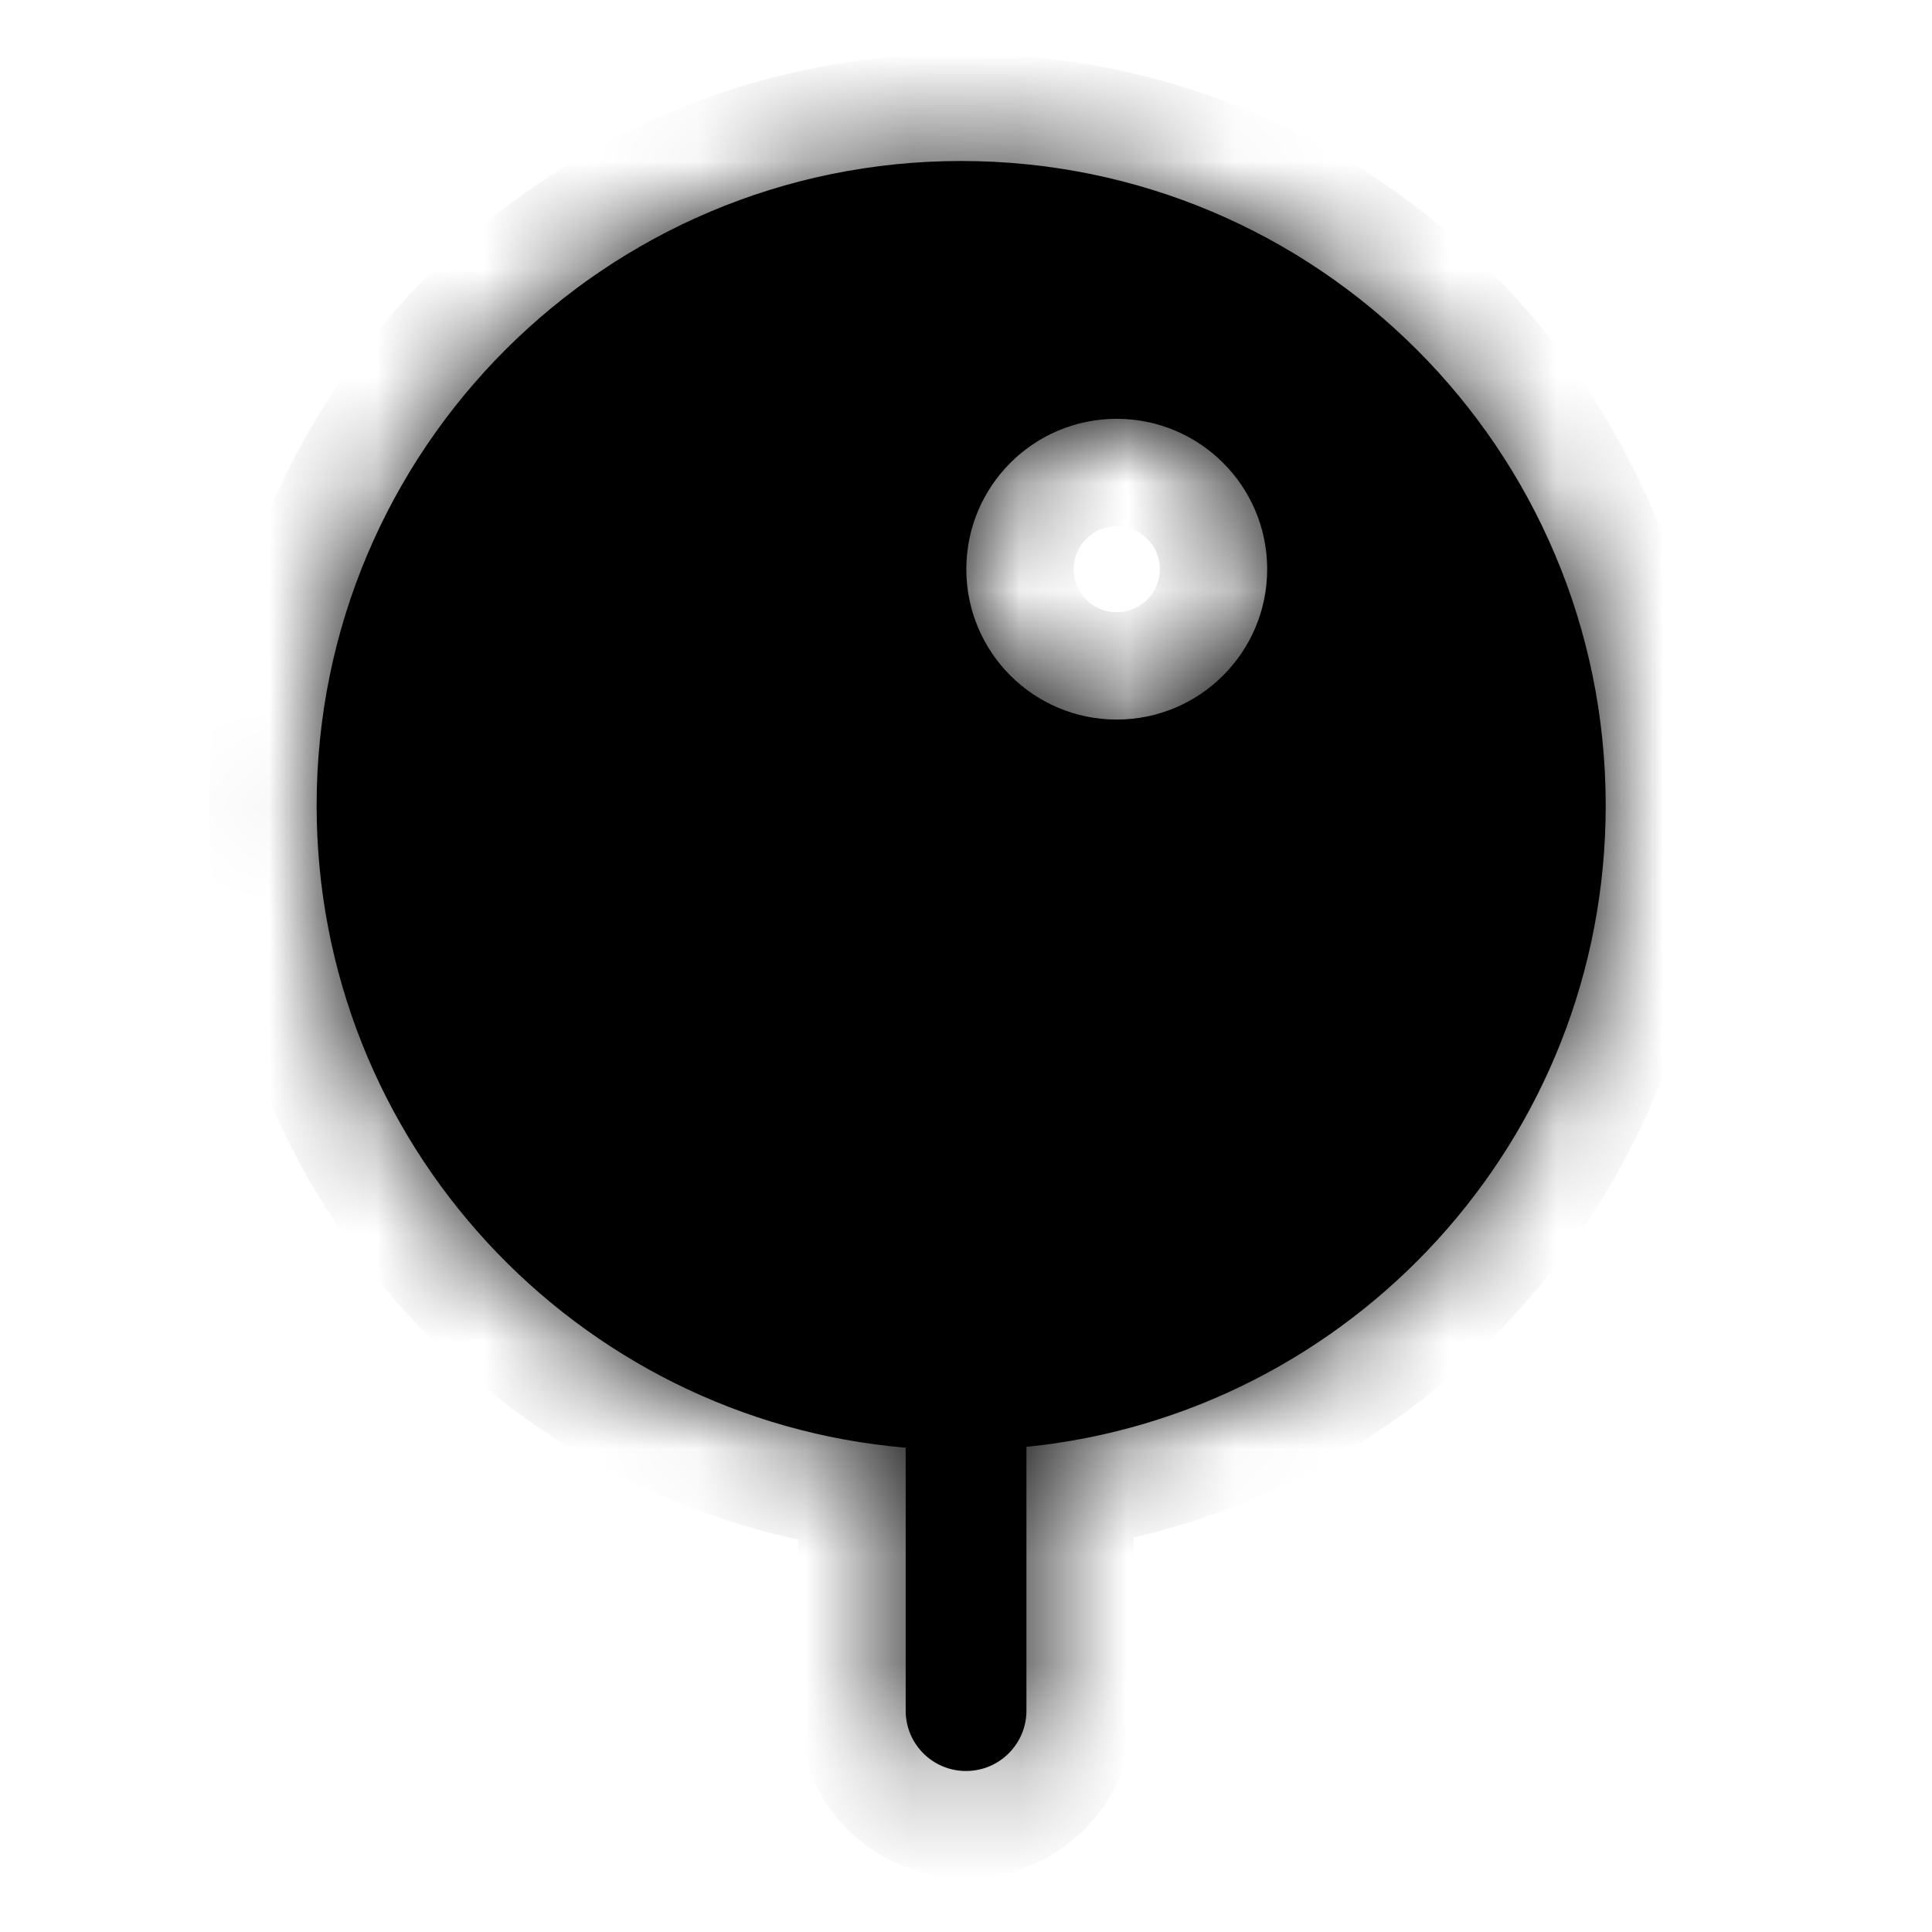 <svg width="18" height="18" viewBox="0 0 18 18" xmlns="http://www.w3.org/2000/svg">
<g id="icons/pin">
<g id="Union">
<mask id="path-1-inside-1_241_2072">
<path fill-rule="evenodd" clip-rule="evenodd" d="M9.563 13.48C12.594 13.175 14.96 10.617 14.96 7.505C14.96 4.189 12.272 1.5 8.955 1.5C5.638 1.5 2.95 4.189 2.95 7.505C2.95 10.647 5.363 13.226 8.438 13.488V15.938C8.438 16.248 8.689 16.5 9 16.5C9.311 16.5 9.563 16.248 9.563 15.938V13.48ZM11.806 5.303C11.806 6.077 11.178 6.704 10.404 6.704C9.63 6.704 9.003 6.077 9.003 5.303C9.003 4.529 9.63 3.902 10.404 3.902C11.178 3.902 11.806 4.529 11.806 5.303Z"/>
</mask>
<path fill-rule="evenodd" clip-rule="evenodd" d="M9.563 13.48C12.594 13.175 14.96 10.617 14.96 7.505C14.96 4.189 12.272 1.5 8.955 1.5C5.638 1.5 2.95 4.189 2.95 7.505C2.95 10.647 5.363 13.226 8.438 13.488V15.938C8.438 16.248 8.689 16.5 9 16.5C9.311 16.5 9.563 16.248 9.563 15.938V13.48ZM11.806 5.303C11.806 6.077 11.178 6.704 10.404 6.704C9.63 6.704 9.003 6.077 9.003 5.303C9.003 4.529 9.63 3.902 10.404 3.902C11.178 3.902 11.806 4.529 11.806 5.303Z"/>
<path d="M9.563 13.48L9.463 12.485L8.563 12.575V13.48H9.563ZM8.438 13.488H9.438V12.57L8.523 12.492L8.438 13.488ZM9.662 14.475C13.2 14.12 15.96 11.135 15.96 7.505H13.96C13.96 10.098 11.988 12.231 9.463 12.485L9.662 14.475ZM15.96 7.505C15.96 3.636 12.824 0.5 8.955 0.5V2.5C11.719 2.5 13.96 4.741 13.96 7.505H15.96ZM8.955 0.5C5.086 0.5 1.95 3.636 1.95 7.505H3.95C3.95 4.741 6.191 2.5 8.955 2.5V0.5ZM1.95 7.505C1.95 11.171 4.765 14.178 8.352 14.485L8.523 12.492C5.961 12.273 3.95 10.124 3.95 7.505H1.95ZM9.438 15.938V13.488H7.438V15.938H9.438ZM9 15.5C9.242 15.5 9.438 15.696 9.438 15.938H7.438C7.438 16.8 8.137 17.5 9 17.5V15.5ZM8.563 15.938C8.563 15.696 8.758 15.5 9 15.5V17.5C9.863 17.5 10.562 16.8 10.562 15.938H8.563ZM8.563 13.48V15.938H10.562V13.48H8.563ZM10.404 7.704C11.73 7.704 12.806 6.629 12.806 5.303H10.806C10.806 5.525 10.626 5.704 10.404 5.704V7.704ZM8.003 5.303C8.003 6.629 9.078 7.704 10.404 7.704V5.704C10.183 5.704 10.003 5.525 10.003 5.303H8.003ZM10.404 2.902C9.078 2.902 8.003 3.977 8.003 5.303H10.003C10.003 5.082 10.183 4.902 10.404 4.902V2.902ZM12.806 5.303C12.806 3.977 11.73 2.902 10.404 2.902V4.902C10.626 4.902 10.806 5.082 10.806 5.303H12.806Z" mask="url(#path-1-inside-1_241_2072)"/>
</g>
</g>
</svg>
